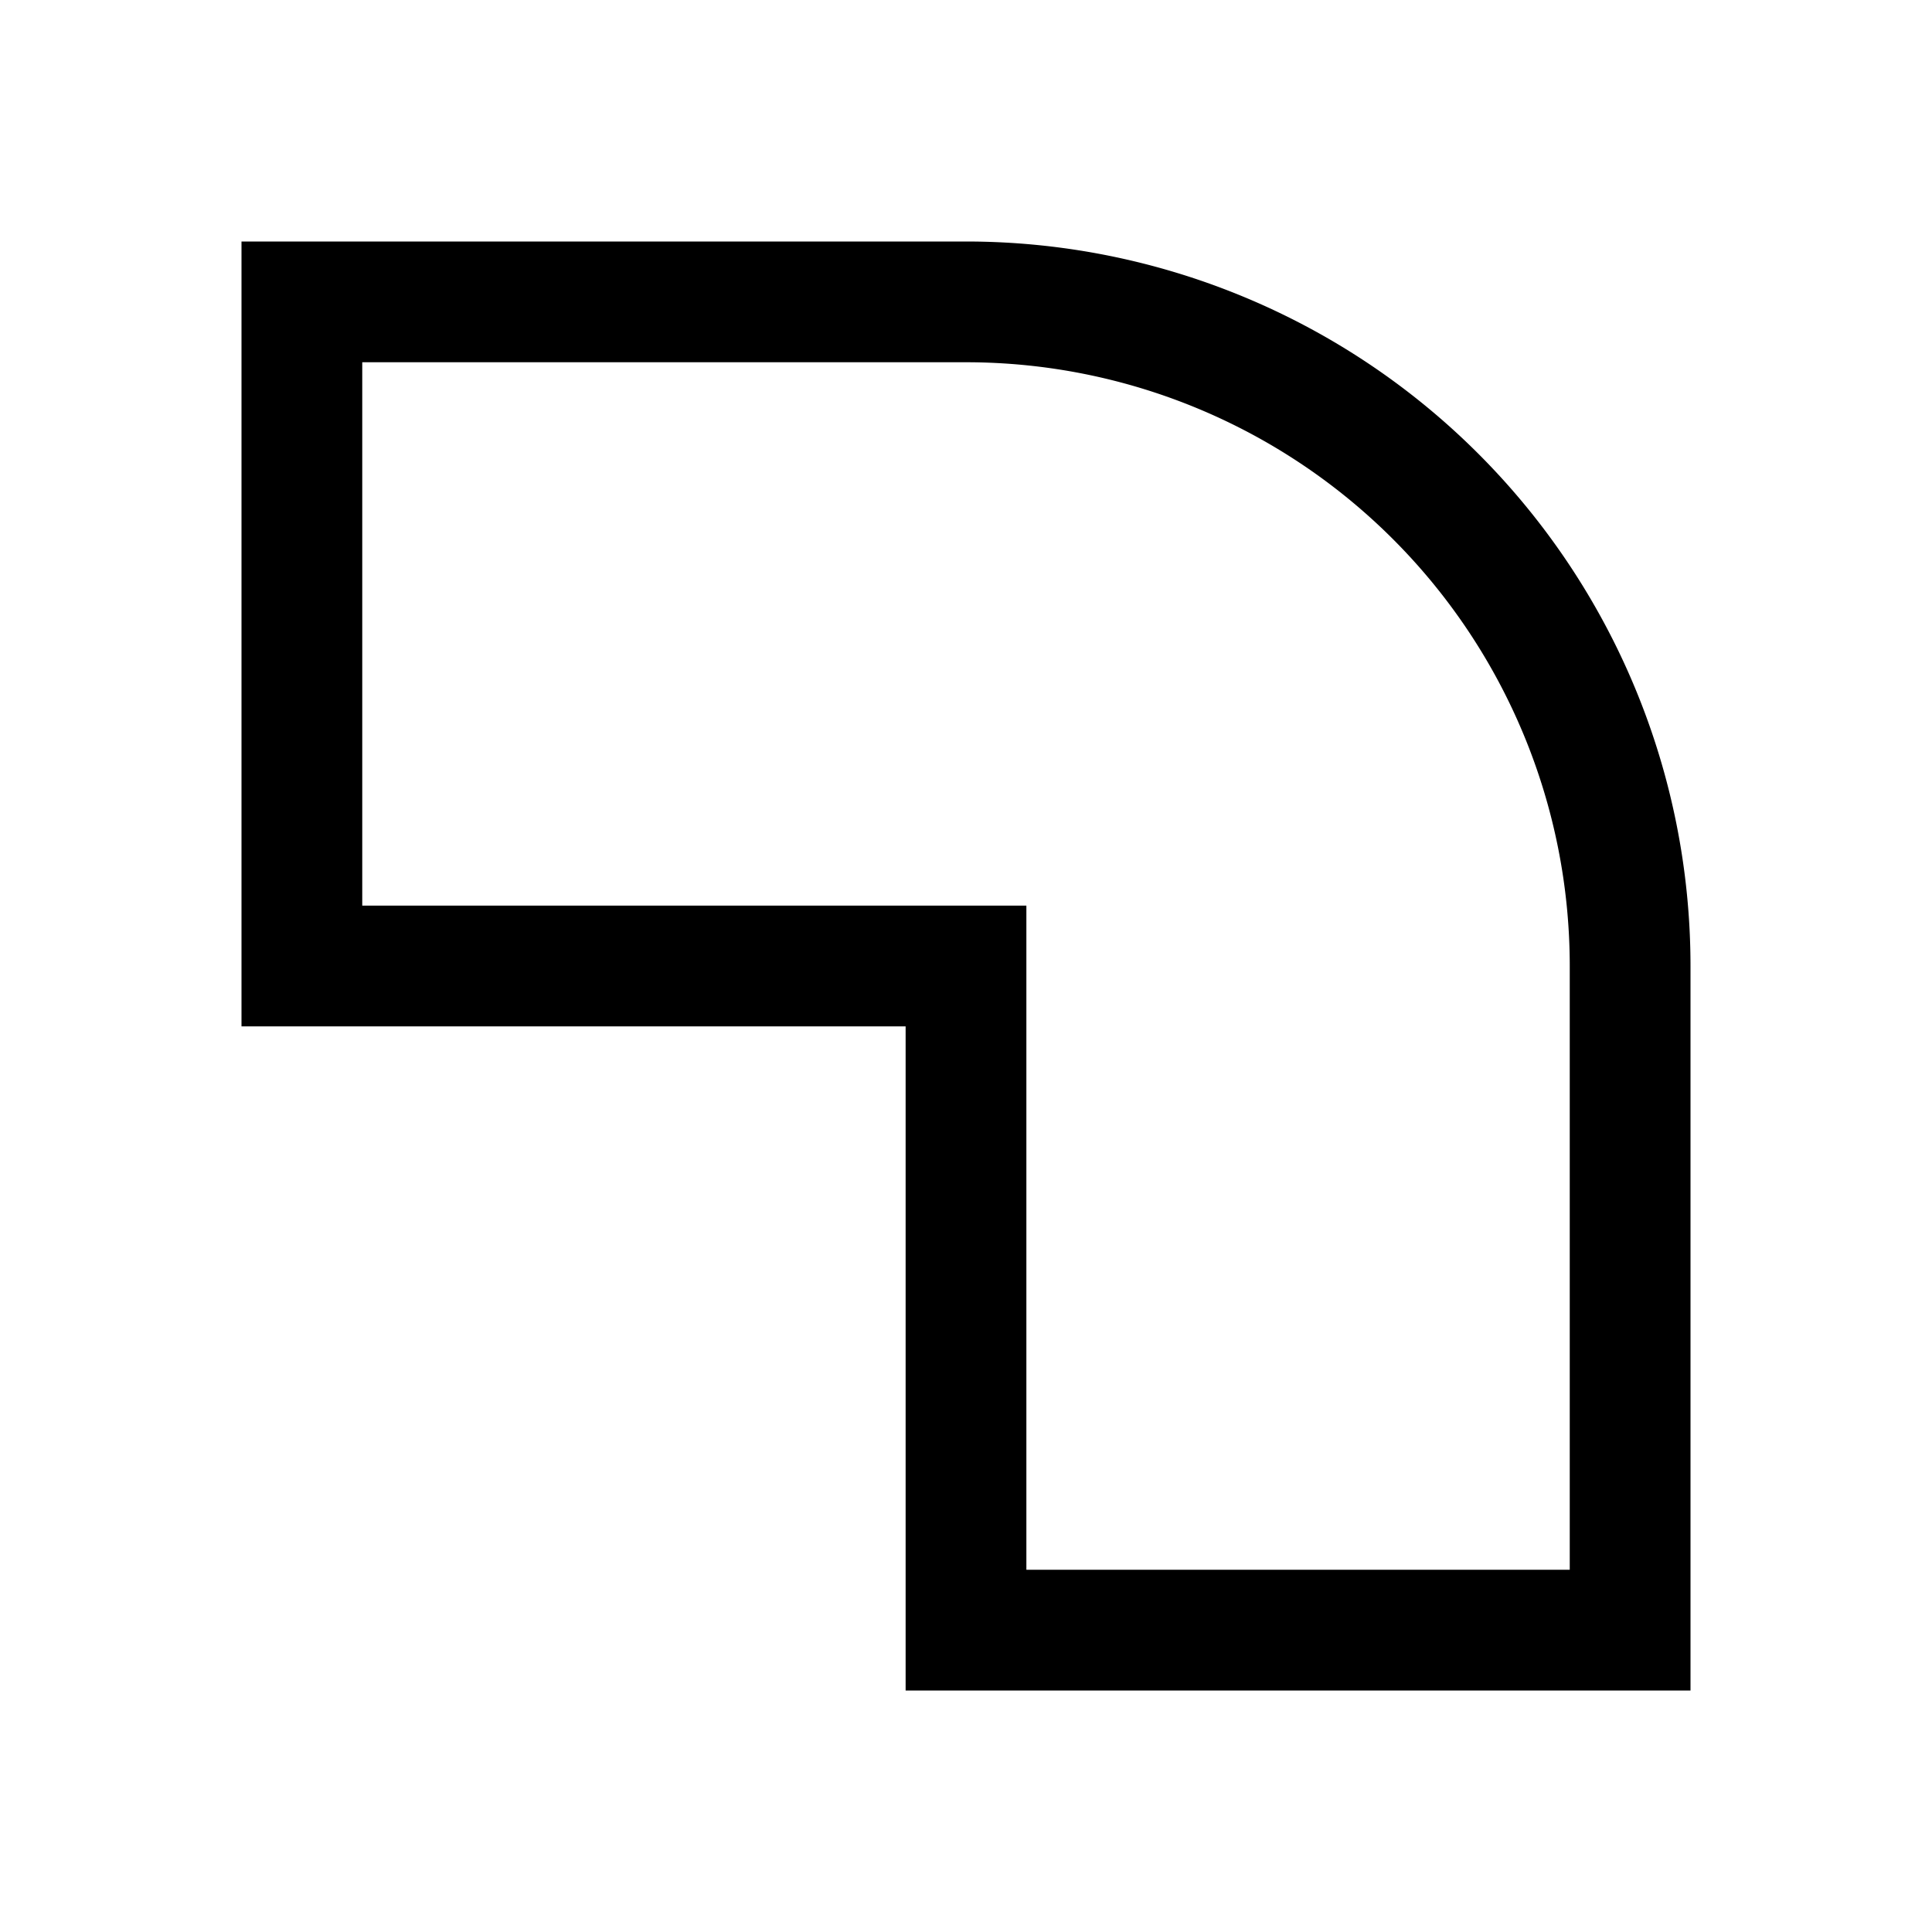 <svg xmlns="http://www.w3.org/2000/svg" xmlns:xlink="http://www.w3.org/1999/xlink" width="16" height="16" viewBox="0 0 16 16"><path fill="none" stroke="currentColor" d="M8 13.5h5.5V8A5.5 5.5 0 0 0 8 2.5H2.5V8H8z"/></svg>